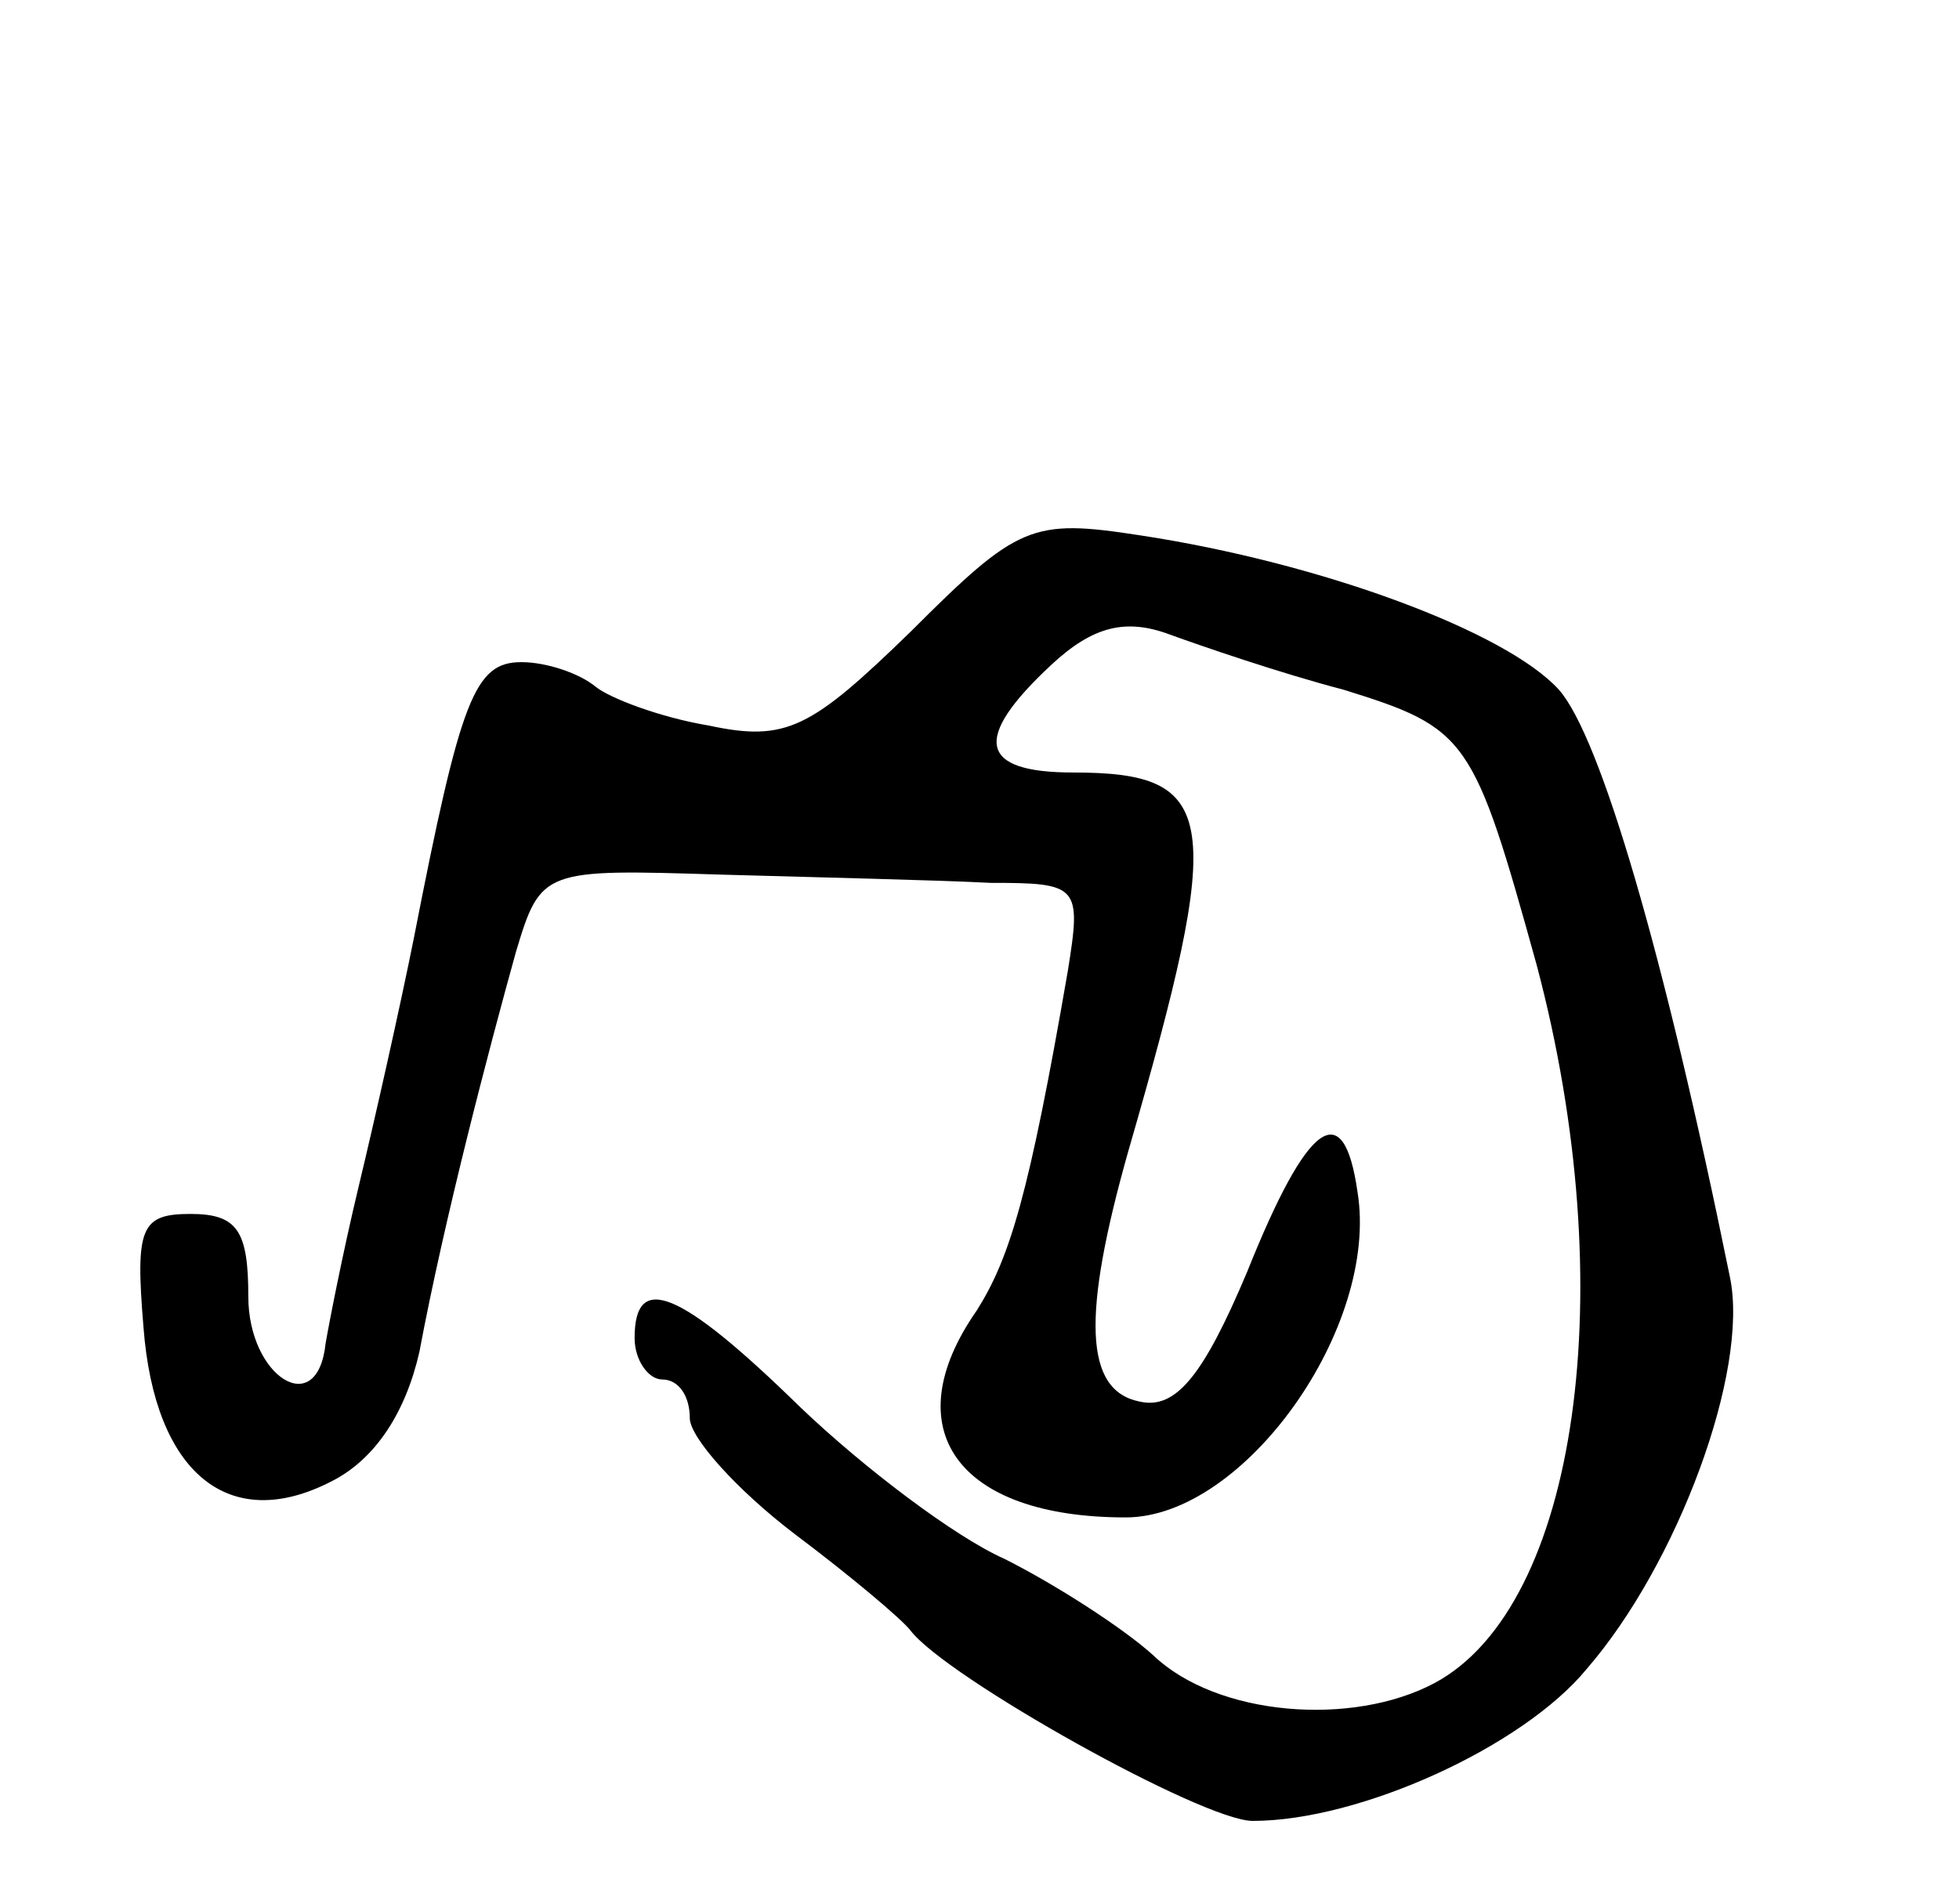 <svg version="1.0" xmlns="http://www.w3.org/2000/svg"
 width="71pt" height="69pt" viewBox="0 0 71 69"
 preserveAspectRatio="xMidYMid meet">
<g transform="translate(0,69) scale(0.1,-0.1)"
fill="#000000" stroke="none">
<path d="M330 461 c-36 -35 -45 -40 -73 -34 -18 3 -36 10 -41 14 -6 5 -18 9
-27 9 -17 0 -22 -13 -39 -100 -5 -25 -14 -65 -20 -90 -6 -25 -11 -51 -12 -57
-3 -28 -28 -12 -28 17 0 24 -4 30 -21 30 -18 0 -20 -5 -17 -41 4 -53 31 -75
68 -56 16 8 27 25 32 47 9 48 25 109 35 145 9 30 10 30 74 28 35 -1 79 -2 98
-3 32 0 33 -1 28 -32 -14 -81 -21 -104 -33 -123 -30 -43 -7 -75 54 -75 43 0
92 69 84 118 -5 35 -18 26 -40 -29 -16 -38 -26 -50 -39 -47 -20 4 -21 31 -4
91 35 121 33 137 -20 137 -34 0 -37 12 -8 39 15 14 27 17 43 11 11 -4 40 -14
63 -20 45 -14 47 -17 70 -100 31 -117 15 -232 -37 -260 -30 -16 -79 -12 -102
10 -11 10 -36 26 -54 35 -18 8 -51 33 -74 55 -44 43 -60 49 -60 25 0 -8 5 -15
10 -15 6 0 10 -6 10 -14 0 -7 17 -26 38 -42 20 -15 39 -31 42 -35 13 -17 106
-69 124 -69 39 0 98 27 121 55 33 38 59 108 52 142 -24 118 -47 196 -62 213
-19 21 -86 46 -152 56 -39 6 -44 4 -83 -35z"/>
</g>
</svg>
